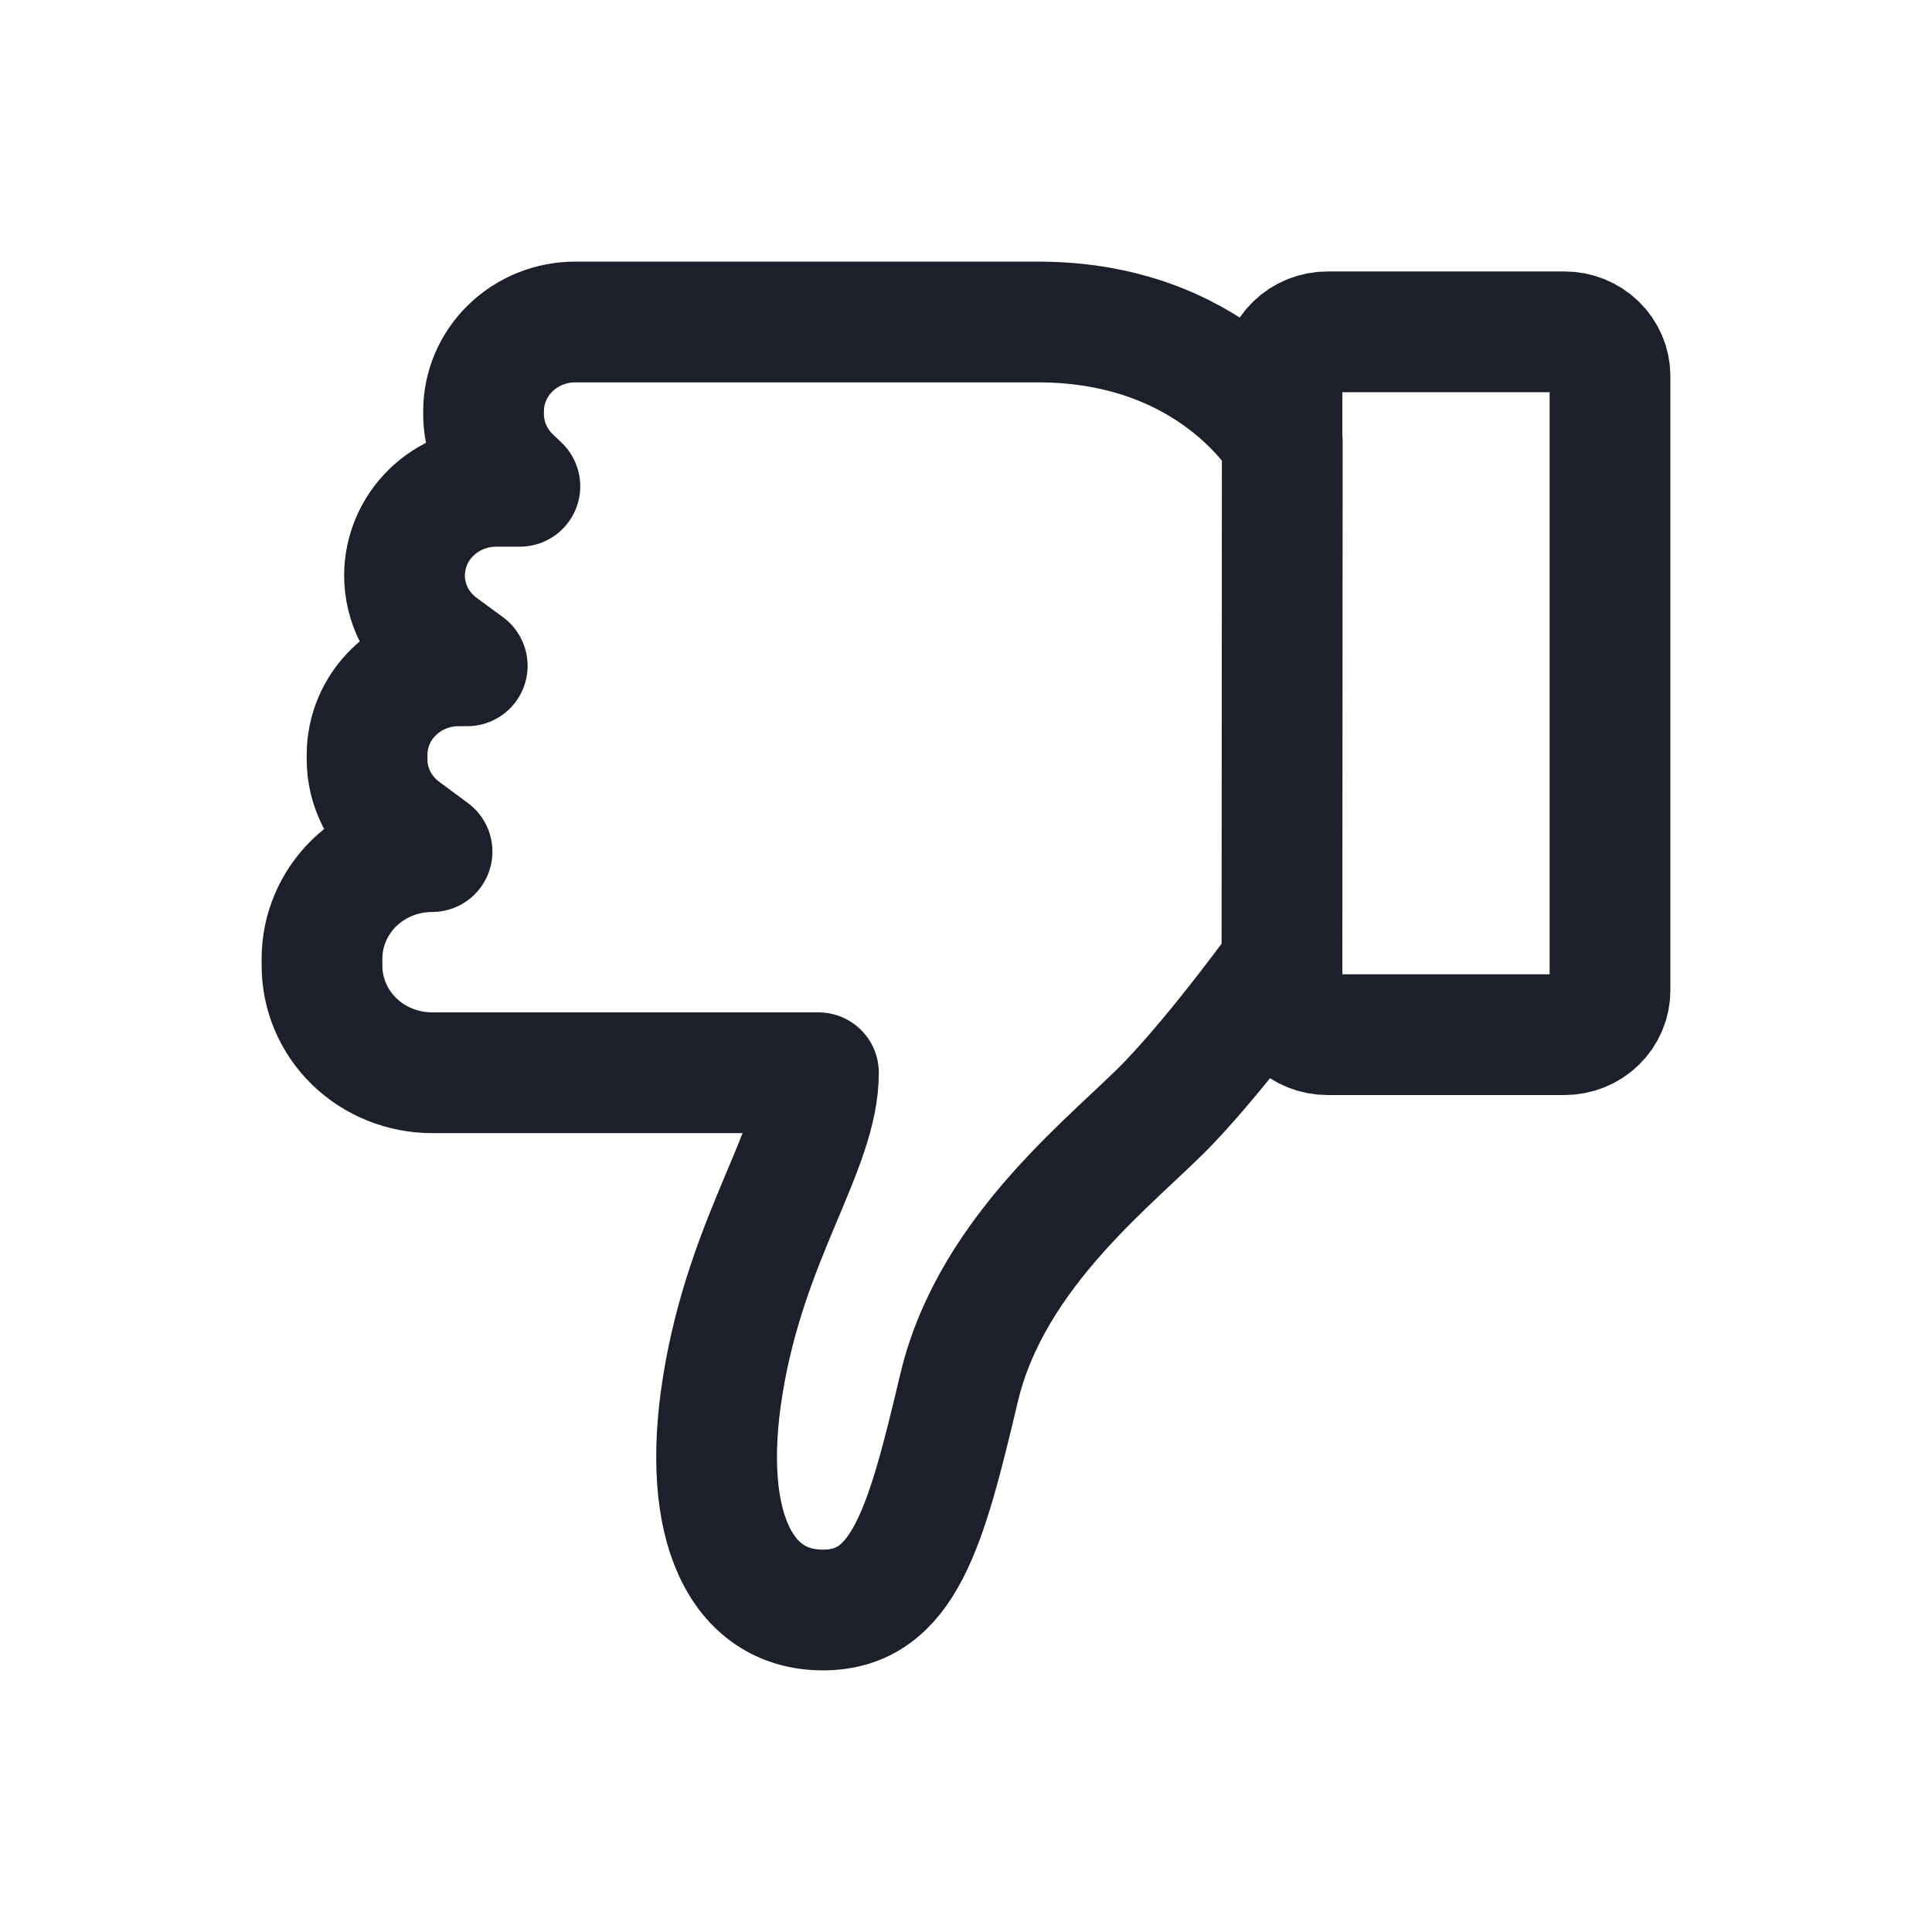 <svg width="24" height="24" viewBox="0 0 24 24" fill="none" xmlns="http://www.w3.org/2000/svg">
<path d="M15.925 11.969C15.925 11.969 15.188 12.994 14.534 13.684C13.879 14.374 12.323 15.515 11.914 17.24C11.505 18.965 11.232 20 10.222 20C9.212 20 8.695 18.963 8.979 17.206C9.279 15.348 10.167 14.277 10.167 13.326H5.367C5.005 13.326 4.657 13.186 4.4 12.937C4.144 12.688 4 12.349 4 11.996V11.909C4 11.556 4.144 11.218 4.4 10.968C4.657 10.719 5.005 10.579 5.367 10.579L5.009 10.314C4.869 10.21 4.756 10.077 4.678 9.925C4.6 9.772 4.56 9.604 4.56 9.434V9.377C4.56 9.232 4.589 9.088 4.646 8.954C4.703 8.819 4.787 8.698 4.893 8.595C4.998 8.492 5.124 8.411 5.262 8.355C5.4 8.299 5.548 8.271 5.697 8.271H5.804L5.478 8.032C5.337 7.929 5.223 7.795 5.144 7.642C5.066 7.488 5.025 7.319 5.025 7.148C5.025 7.003 5.055 6.859 5.112 6.724C5.169 6.59 5.253 6.468 5.358 6.366C5.464 6.263 5.589 6.181 5.727 6.126C5.865 6.07 6.013 6.041 6.162 6.041H6.458L6.34 5.928C6.127 5.72 6.007 5.439 6.007 5.145V5.106C6.007 4.813 6.127 4.532 6.341 4.324C6.554 4.117 6.843 4 7.145 4H12.896C15.082 4 15.929 5.484 15.929 5.484L15.925 11.969Z" stroke="#1D202B" stroke-width="1.5" stroke-linecap="round" stroke-linejoin="round"/>
<path d="M15.925 11.969V12.303C15.925 12.449 15.985 12.589 16.091 12.692C16.197 12.795 16.341 12.853 16.491 12.853H19.435C19.584 12.853 19.728 12.795 19.834 12.692C19.94 12.589 20 12.449 20 12.303V4.672C20 4.526 19.94 4.386 19.834 4.283C19.728 4.18 19.584 4.122 19.435 4.122H16.491C16.341 4.122 16.197 4.18 16.091 4.283C15.985 4.386 15.925 4.526 15.925 4.672V5.483" stroke="#1D202B" stroke-width="1.5" stroke-linecap="round" stroke-linejoin="round"/>
</svg>
